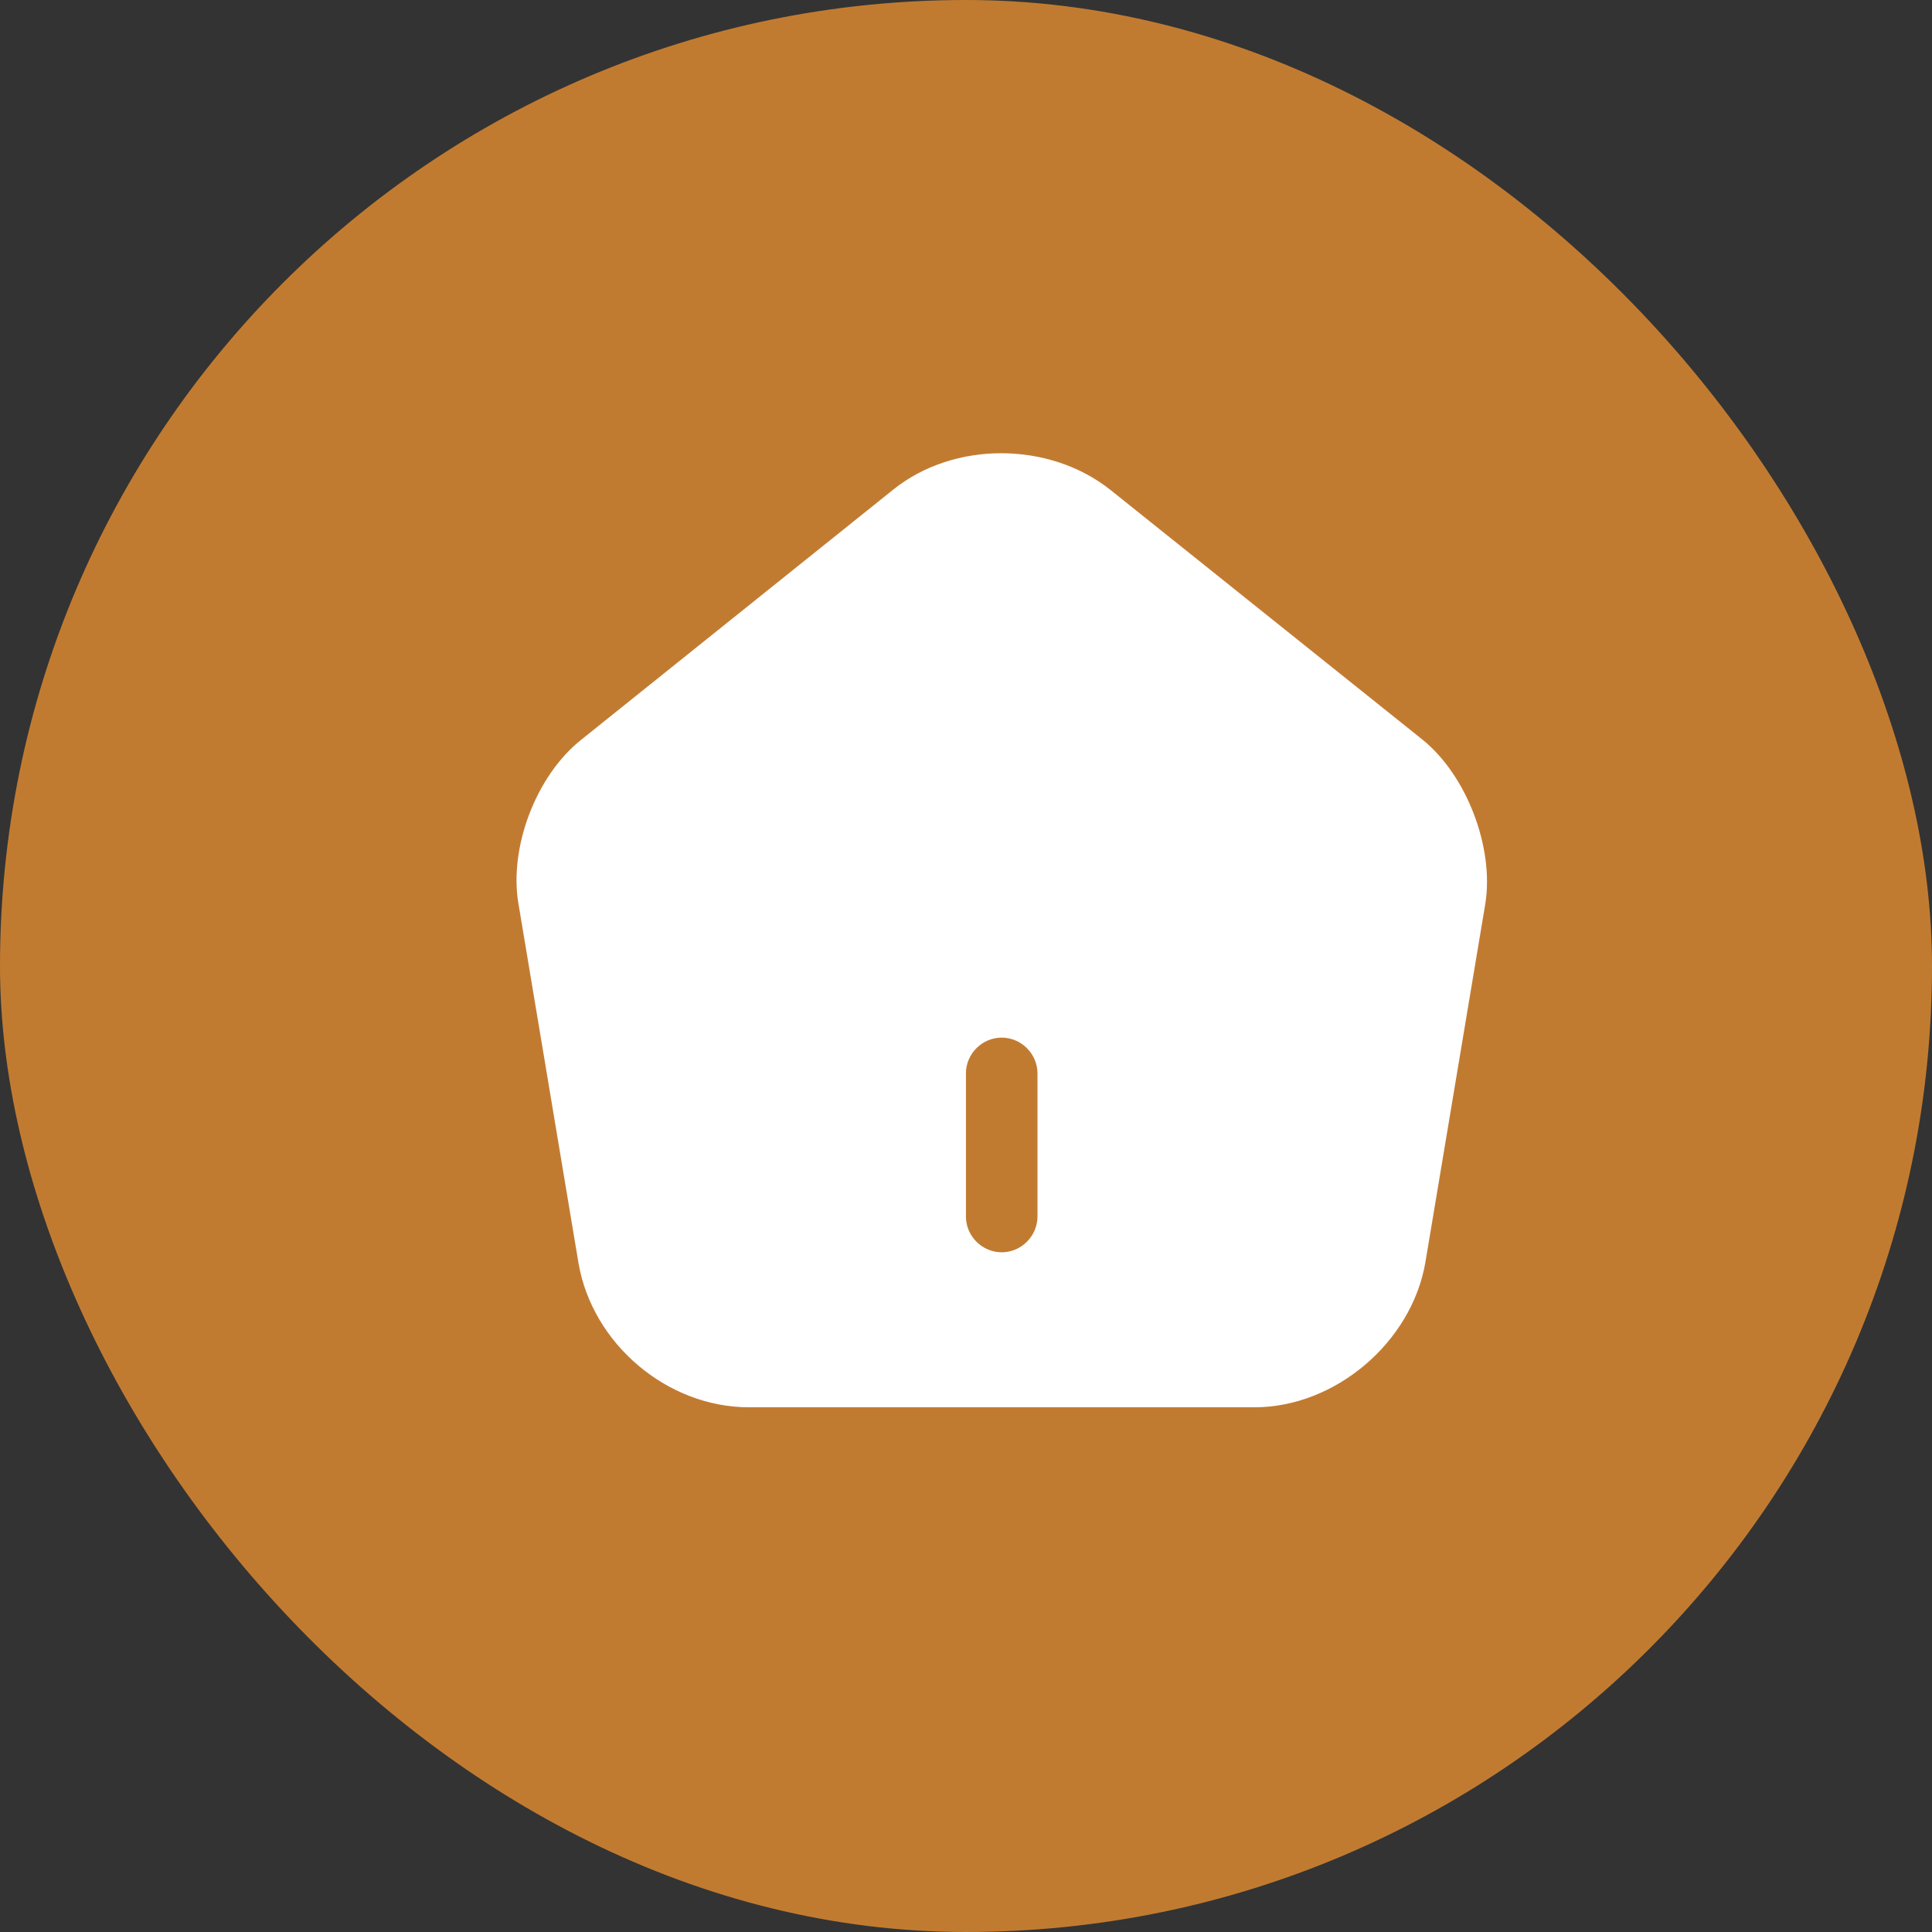 <svg width="27" height="27" viewBox="0 0 27 27" fill="none" xmlns="http://www.w3.org/2000/svg">
<rect x="0" y="0" width="27" height="27" fill="#333333" stroke="none"/>
<rect width="27" height="27" rx="13.5" fill="#C17B31"/>
<path d="M19.885 10.341L15.519 6.847C14.665 6.167 13.332 6.161 12.485 6.841L8.119 10.341C7.492 10.841 7.112 11.841 7.245 12.627L8.085 17.654C8.279 18.781 9.325 19.667 10.465 19.667H17.532C18.659 19.667 19.725 18.761 19.919 17.647L20.759 12.621C20.879 11.841 20.499 10.841 19.885 10.341ZM14.499 17.001C14.499 17.274 14.272 17.501 13.999 17.501C13.725 17.501 13.499 17.274 13.499 17.001V15.001C13.499 14.727 13.725 14.501 13.999 14.501C14.272 14.501 14.499 14.727 14.499 15.001V17.001Z" fill="white"/>
</svg>
